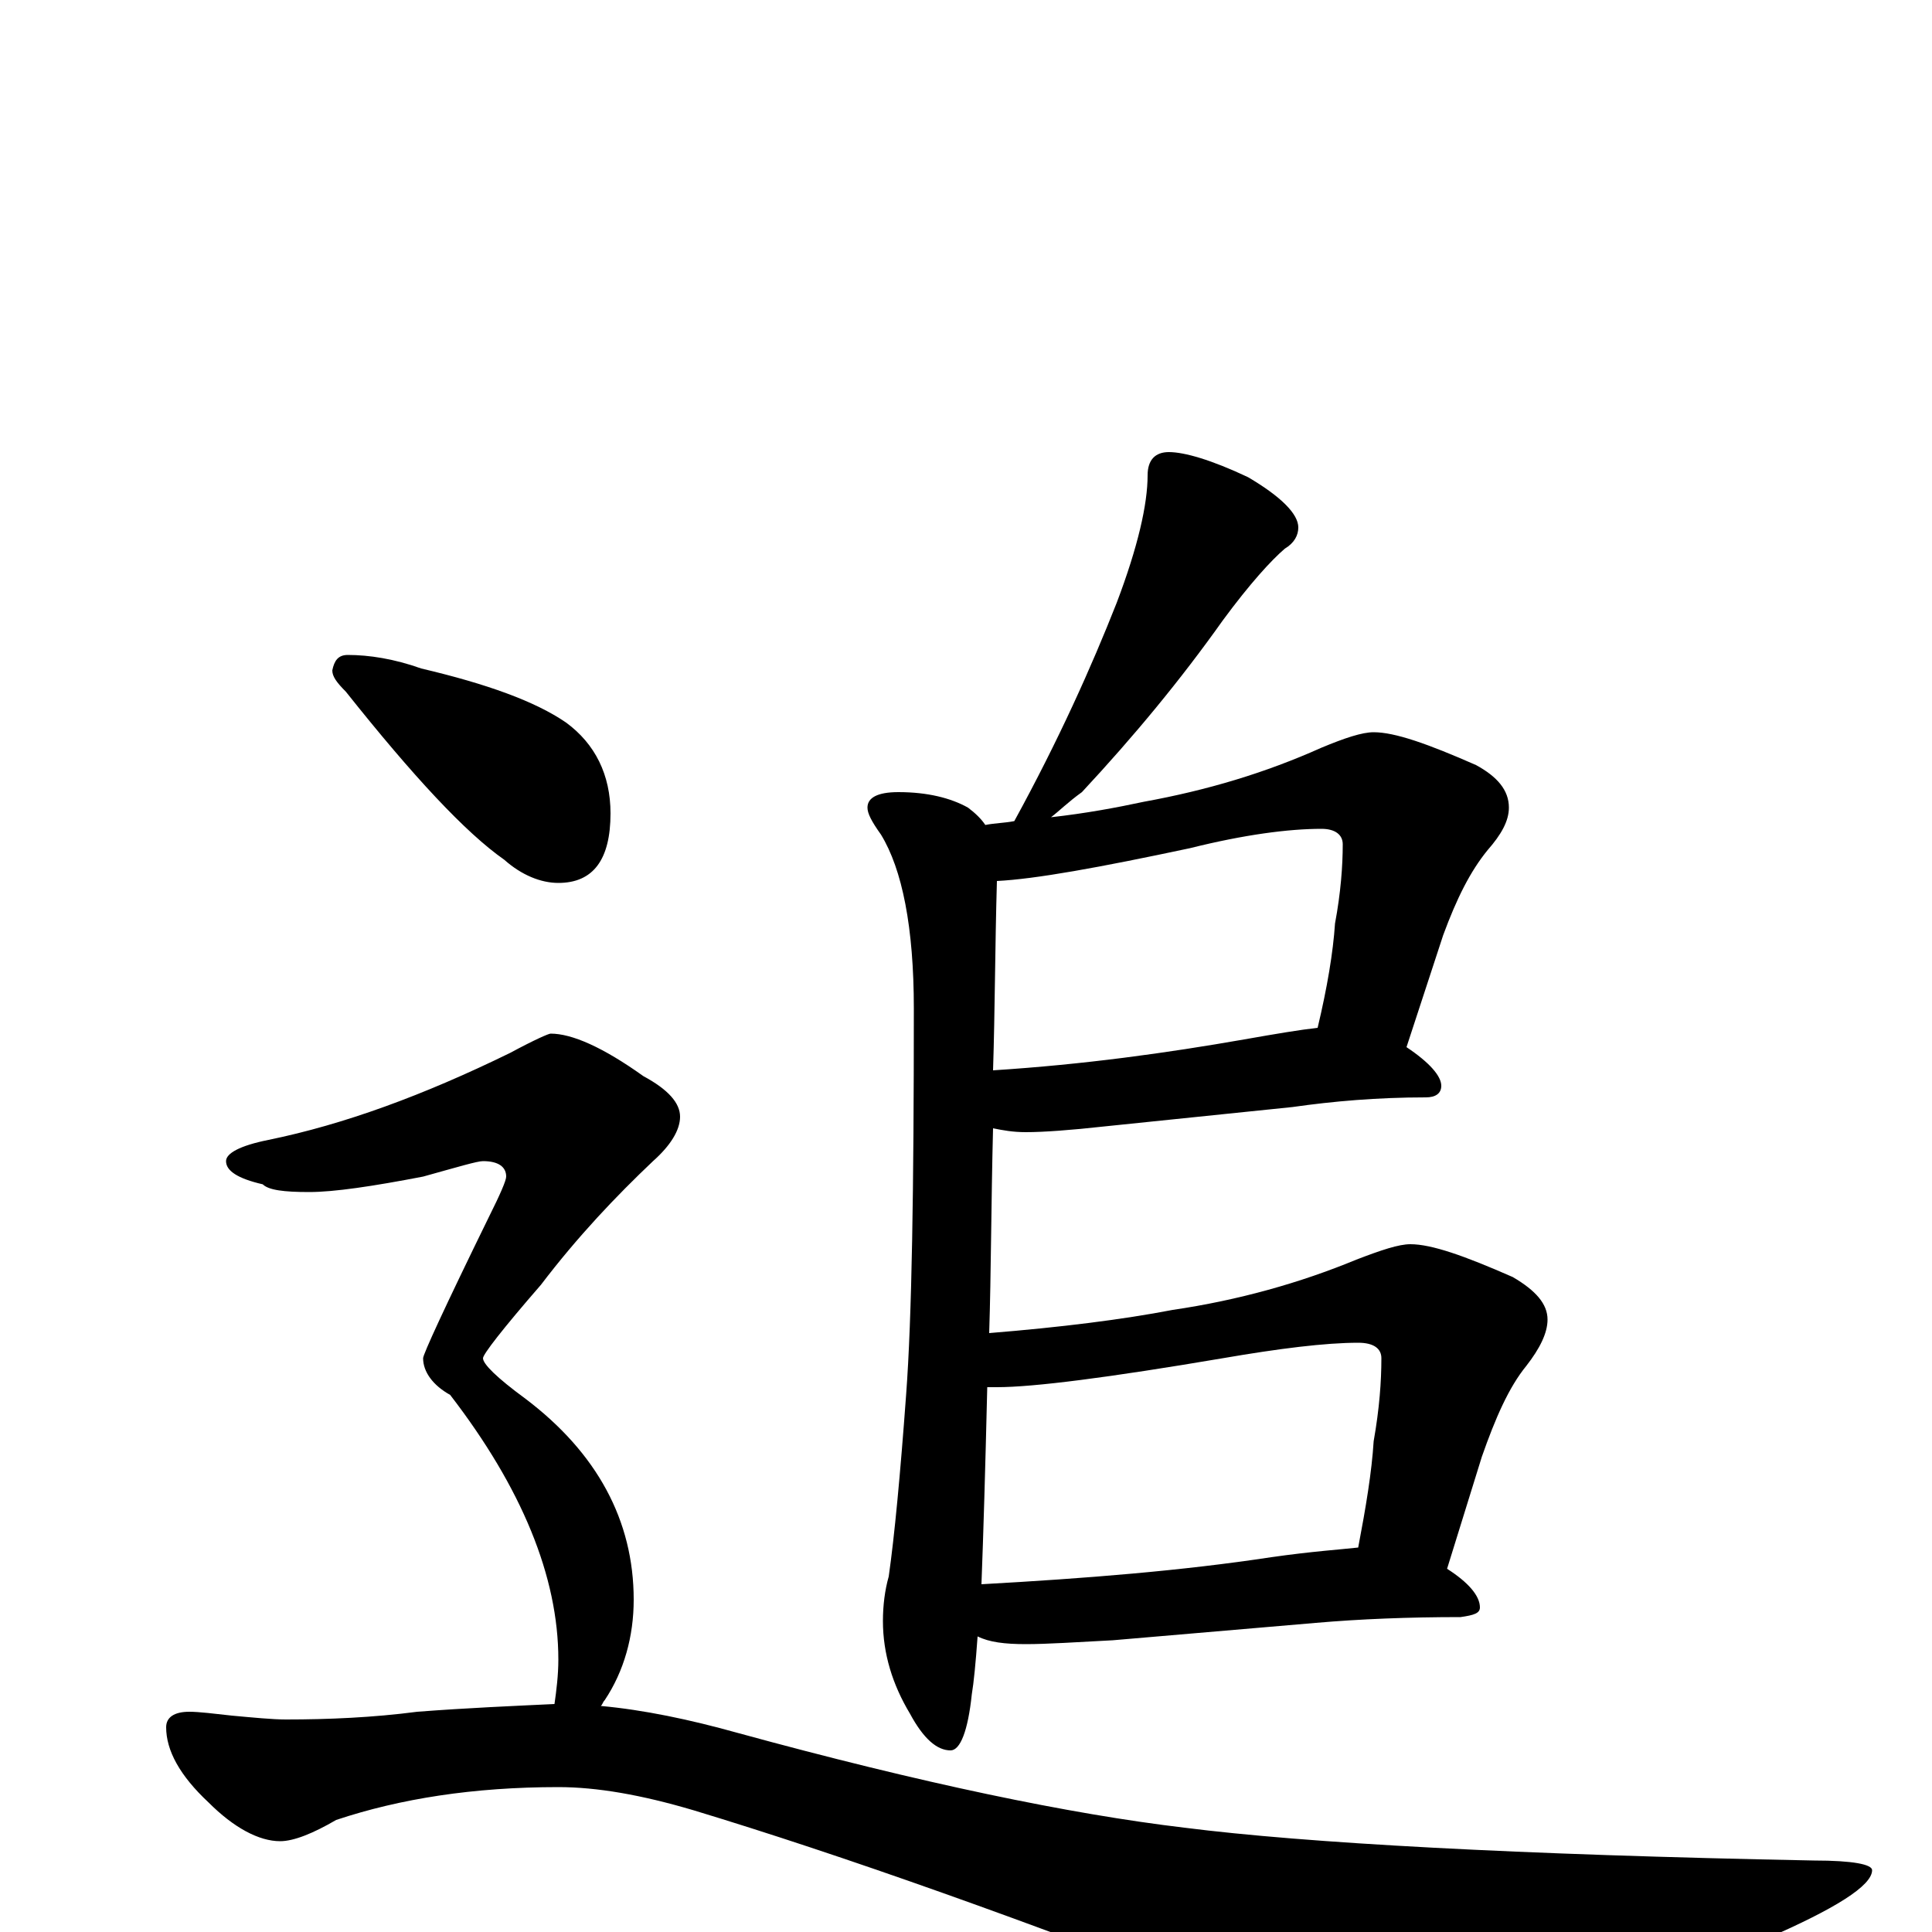 <?xml version="1.0" encoding="utf-8" ?>
<!DOCTYPE svg PUBLIC "-//W3C//DTD SVG 1.1//EN" "http://www.w3.org/Graphics/SVG/1.1/DTD/svg11.dtd">
<svg version="1.1" id="Layer_1" xmlns="http://www.w3.org/2000/svg" xmlns:xlink="http://www.w3.org/1999/xlink" x="0px" y="145px" width="1000px" height="1000px" viewBox="0 0 1000 1000" enable-background="new 0 0 1000 1000" xml:space="preserve">
<g id="Layer_1">
<path id="glyph" transform="matrix(1 0 0 -1 0 1000)" d="M605,766C613,766 627,762 646,753C663,743 672,734 672,727C672,723 670,719 665,716C658,710 647,698 633,679C611,648 587,619 560,590C553,585 548,580 544,577C562,579 578,582 592,585C625,591 655,600 684,613C696,618 705,621 711,621C722,621 739,615 764,604C775,598 781,591 781,582C781,575 777,568 770,560C761,549 754,535 747,516l-19,-58C740,450 746,443 746,438C746,434 743,432 738,432C713,432 690,430 669,427l-97,-10C554,415 540,414 531,414C524,414 519,415 514,416C513,377 513,341 512,310C549,313 581,317 607,322C641,327 673,336 702,348C715,353 724,356 730,356C741,356 758,350 783,339C795,332 801,325 801,317C801,310 797,302 790,293C781,282 774,266 767,246l-18,-58C760,181 766,174 766,168C766,165 763,164 756,163C729,163 704,162 681,160l-105,-9C557,150 542,149 531,149C520,149 512,150 506,153C505,139 504,129 503,123C501,104 497,94 492,94C485,94 478,100 471,113C462,128 457,144 457,161C457,169 458,177 460,184C463,205 466,237 469,278C472,318 473,385 473,478C473,520 467,550 456,568C451,575 449,579 449,582C449,587 454,590 465,590C480,590 492,587 501,582C505,579 508,576 510,573C515,574 520,574 525,575C548,617 565,655 578,688C589,717 594,739 594,754C594,762 598,766 605,766M508,180C562,183 612,187 658,194C679,197 694,198 703,199C707,220 710,238 711,254C714,271 715,285 715,297C715,302 711,305 703,305C686,305 662,302 633,297C574,287 535,282 516,282C514,282 512,282 511,282C510,240 509,206 508,180M514,446C561,449 604,455 644,462C661,465 673,467 682,468C687,489 690,507 691,522C694,538 695,552 695,563C695,568 691,571 684,571C667,571 644,568 616,561C569,551 536,545 516,544C515,509 515,477 514,446M180,661C191,661 204,659 218,654C252,646 277,637 293,626C308,615 316,599 316,579C316,555 307,543 289,543C280,543 270,547 261,555C241,569 214,598 179,642C174,647 172,650 172,653C173,658 175,661 180,661M285,465C296,465 312,458 333,443C346,436 352,429 352,422C352,415 347,407 338,399C319,381 299,360 280,335C260,312 250,299 250,297C250,294 257,287 272,276C309,248 328,213 328,172C328,153 323,135 313,120C312,119 312,118 311,117C333,115 357,110 382,103C477,77 554,61 613,54C676,46 785,40 939,37C959,37 969,35 969,32C969,24 950,12 913,-4C820,-43 762,-62 738,-62C723,-62 692,-54 646,-39C531,6 435,40 359,63C332,71 309,75 289,75C245,75 207,69 174,58C162,51 152,47 145,47C134,47 121,54 108,67C93,81 86,94 86,106C86,111 90,114 98,114C103,114 111,113 120,112C131,111 141,110 148,110C170,110 193,111 216,114C242,116 266,117 287,118C288,125 289,133 289,141C289,184 270,230 233,278C224,283 219,290 219,297C219,299 230,323 253,370C259,382 262,389 262,391C262,396 258,399 250,399C247,399 237,396 219,391C193,386 173,383 160,383C147,383 139,384 136,387C123,390 117,394 117,399C117,403 124,407 139,410C178,418 219,433 264,455C277,462 284,465 285,465z"/>
</g>
</svg>
